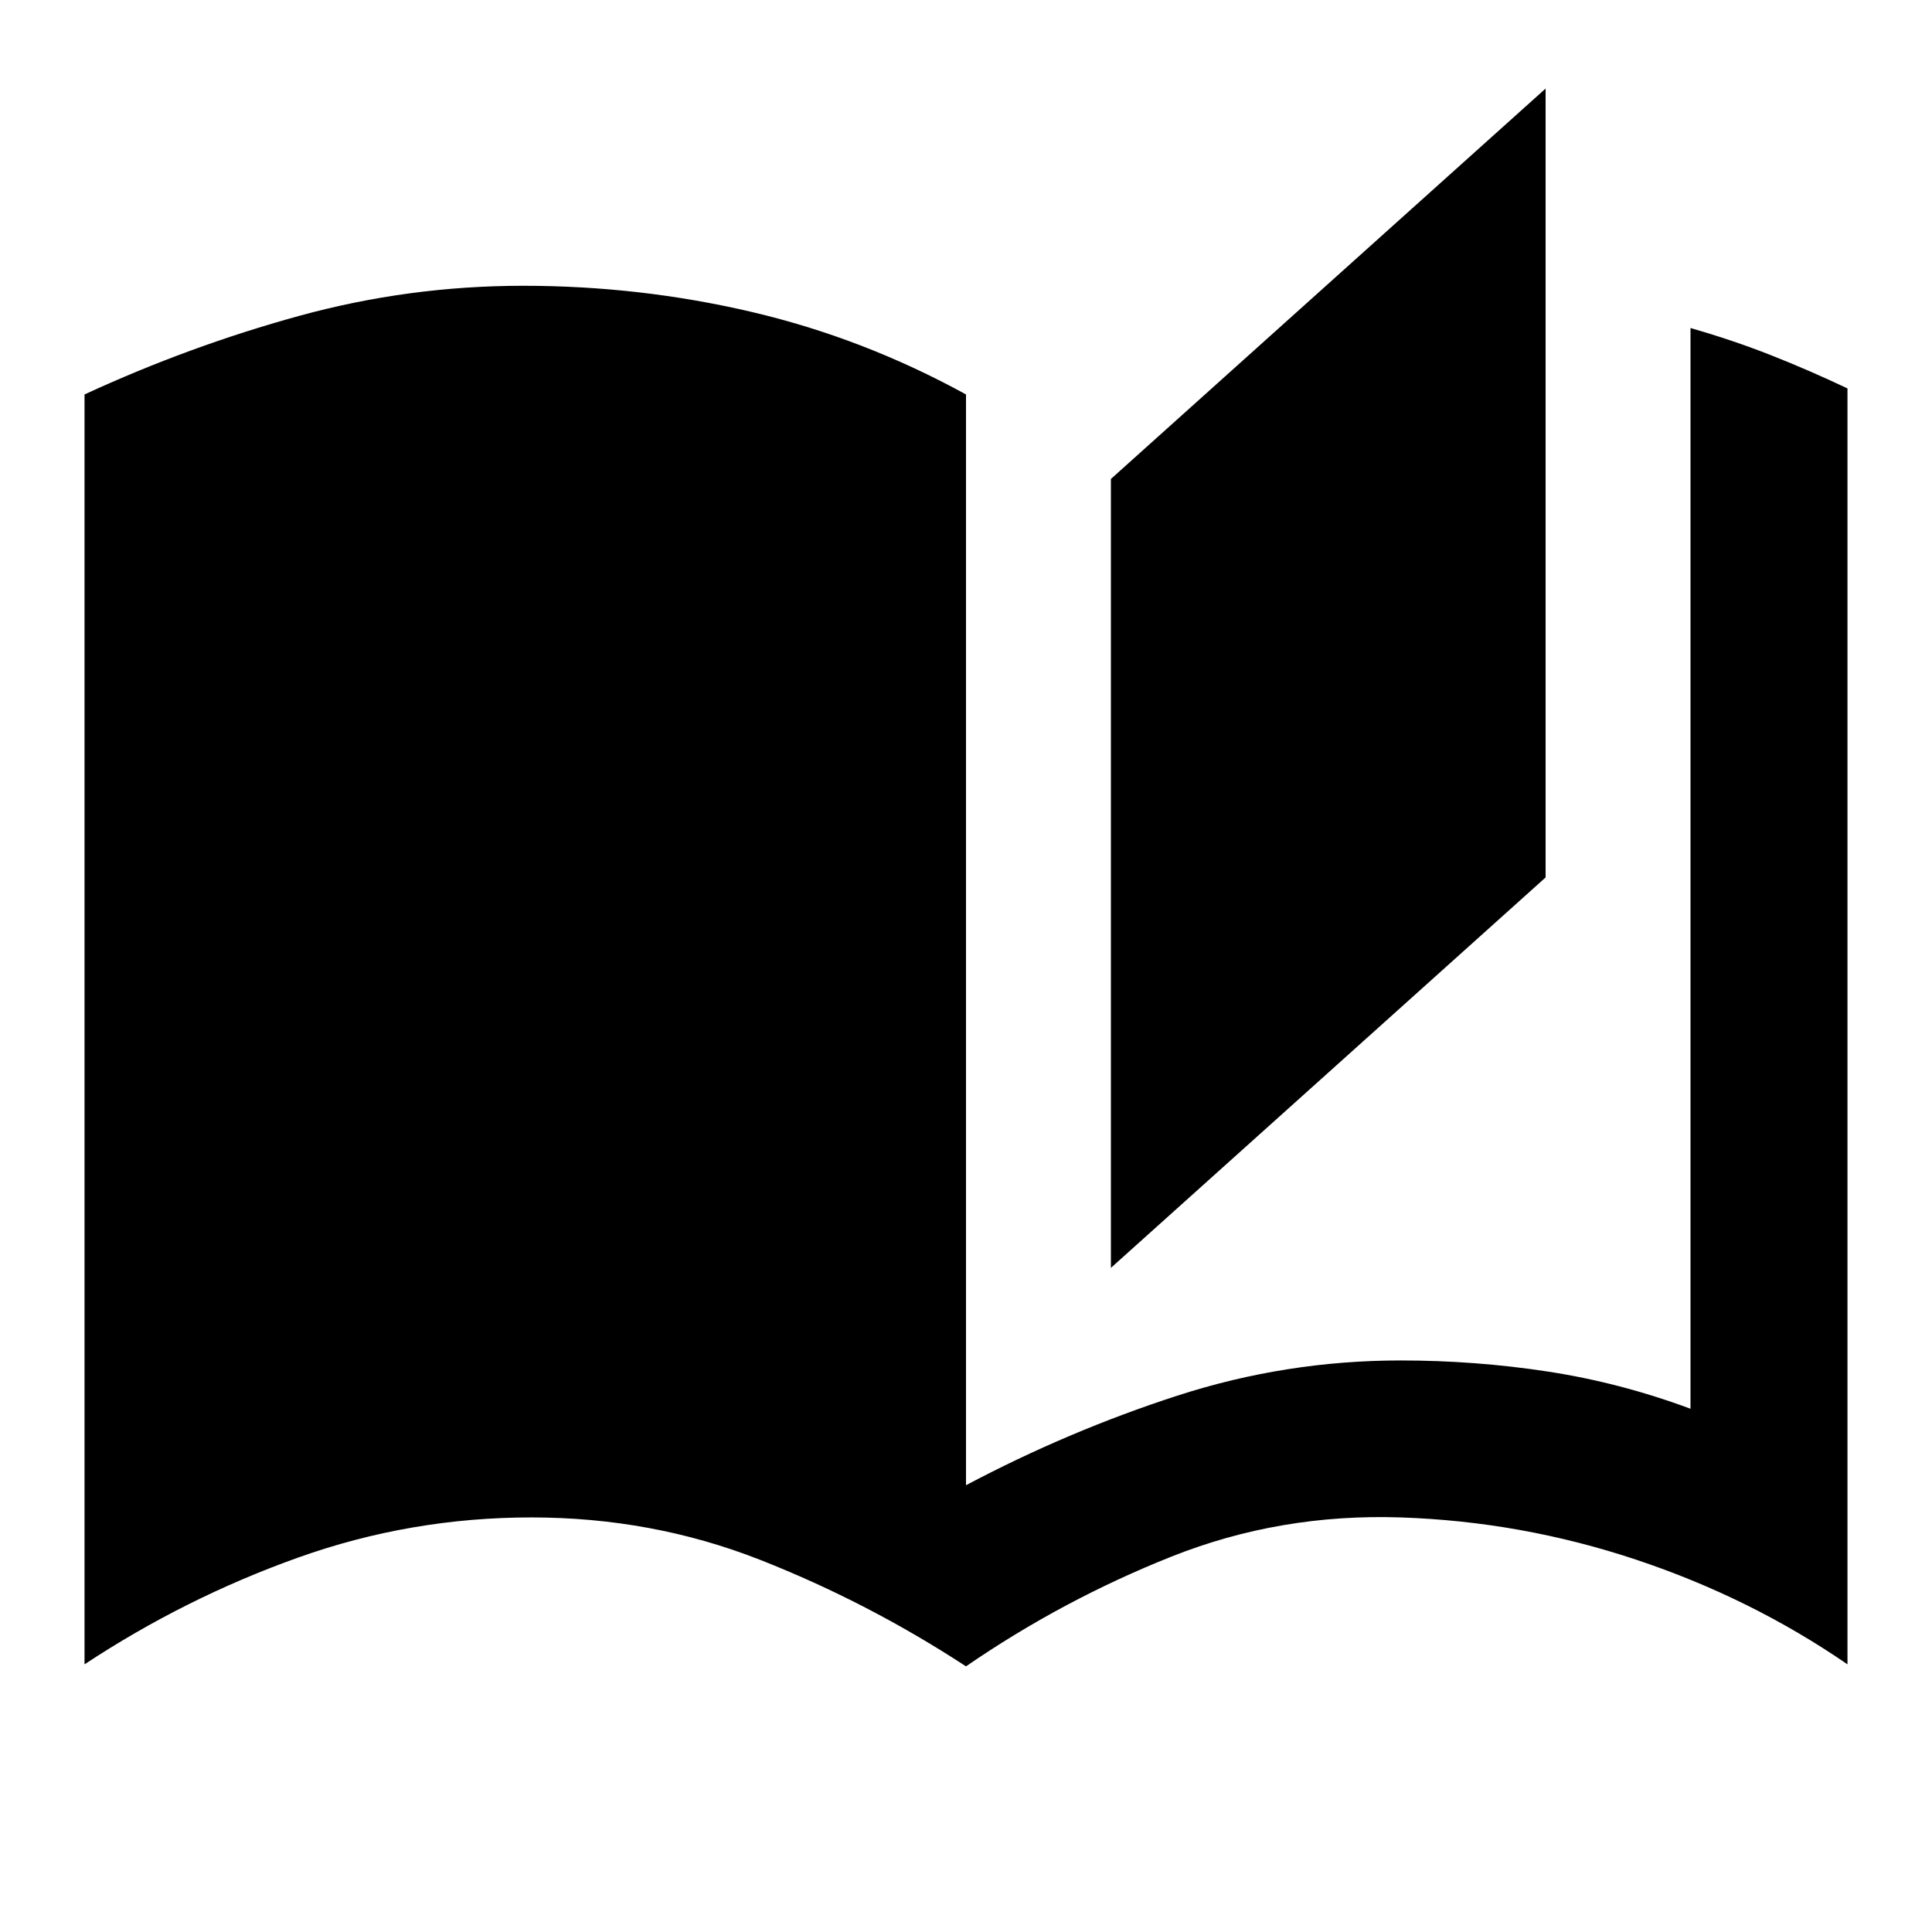 <svg xmlns="http://www.w3.org/2000/svg" height="20" viewBox="0 -960 960 960" width="20"><path d="M480-132q-49-32-102.5-53T264-206q-60 0-116 20T42-133v-631q52-24 106.5-39T260-818q58 0 113.5 13T480-764v542q51-27 105-44.5T696-284q37 0 73 5.5t71 18.5v-537q21 6 40 13.5t38 16.5v634q-48-33-105-52t-117-21q-60-2-114 19.5T480-132Zm72-198v-392l216-194v392L552-330Z"/></svg>